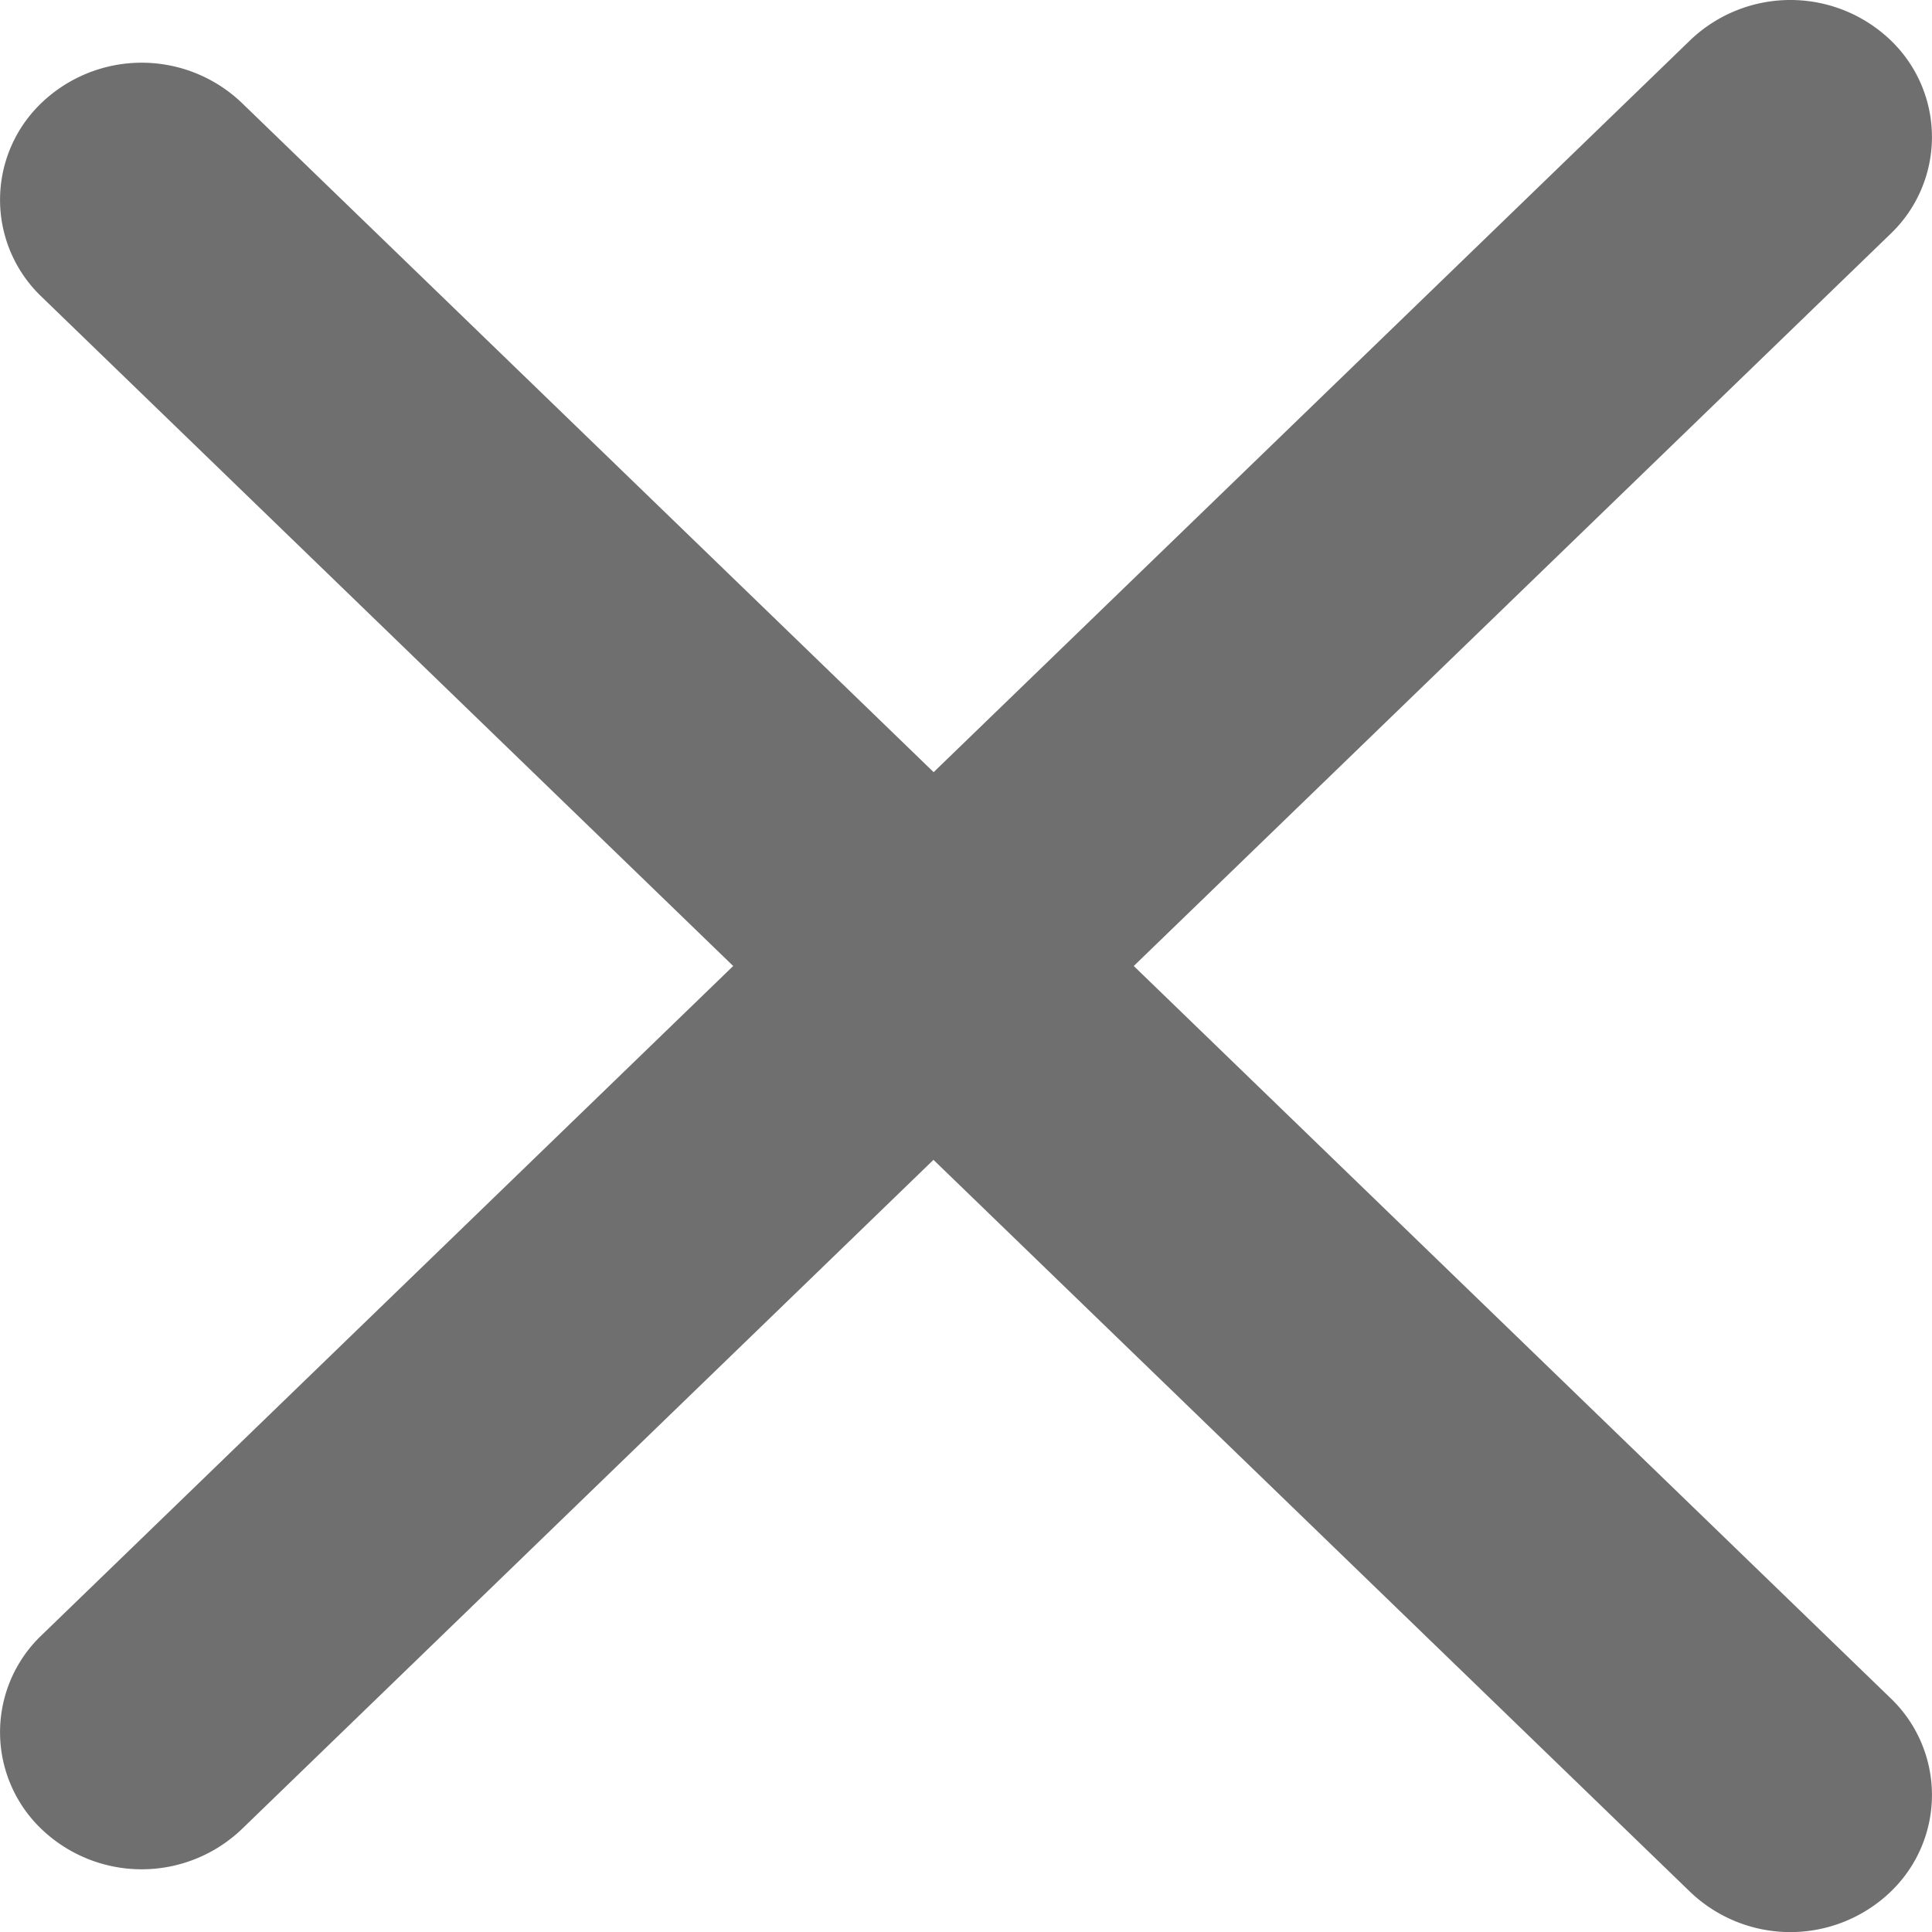 <svg width="12" height="12" xmlns="http://www.w3.org/2000/svg"><path d="M5.799 4.796l4.7-4.547a.9.9 0 0 1 1.243 0 .832.832 0 0 1 0 1.204L7.042 6l4.7 4.547a.832.832 0 0 1 0 1.204.9.9 0 0 1-1.244 0l-4.7-4.547-4.296 4.157a.9.9 0 0 1-1.244 0 .832.832 0 0 1 0-1.204L4.554 6 .258 1.843a.832.832 0 0 1 0-1.204.9.9 0 0 1 1.244 0l4.297 4.157z" fill="#6F6F6F" fill-rule="nonzero"/></svg>